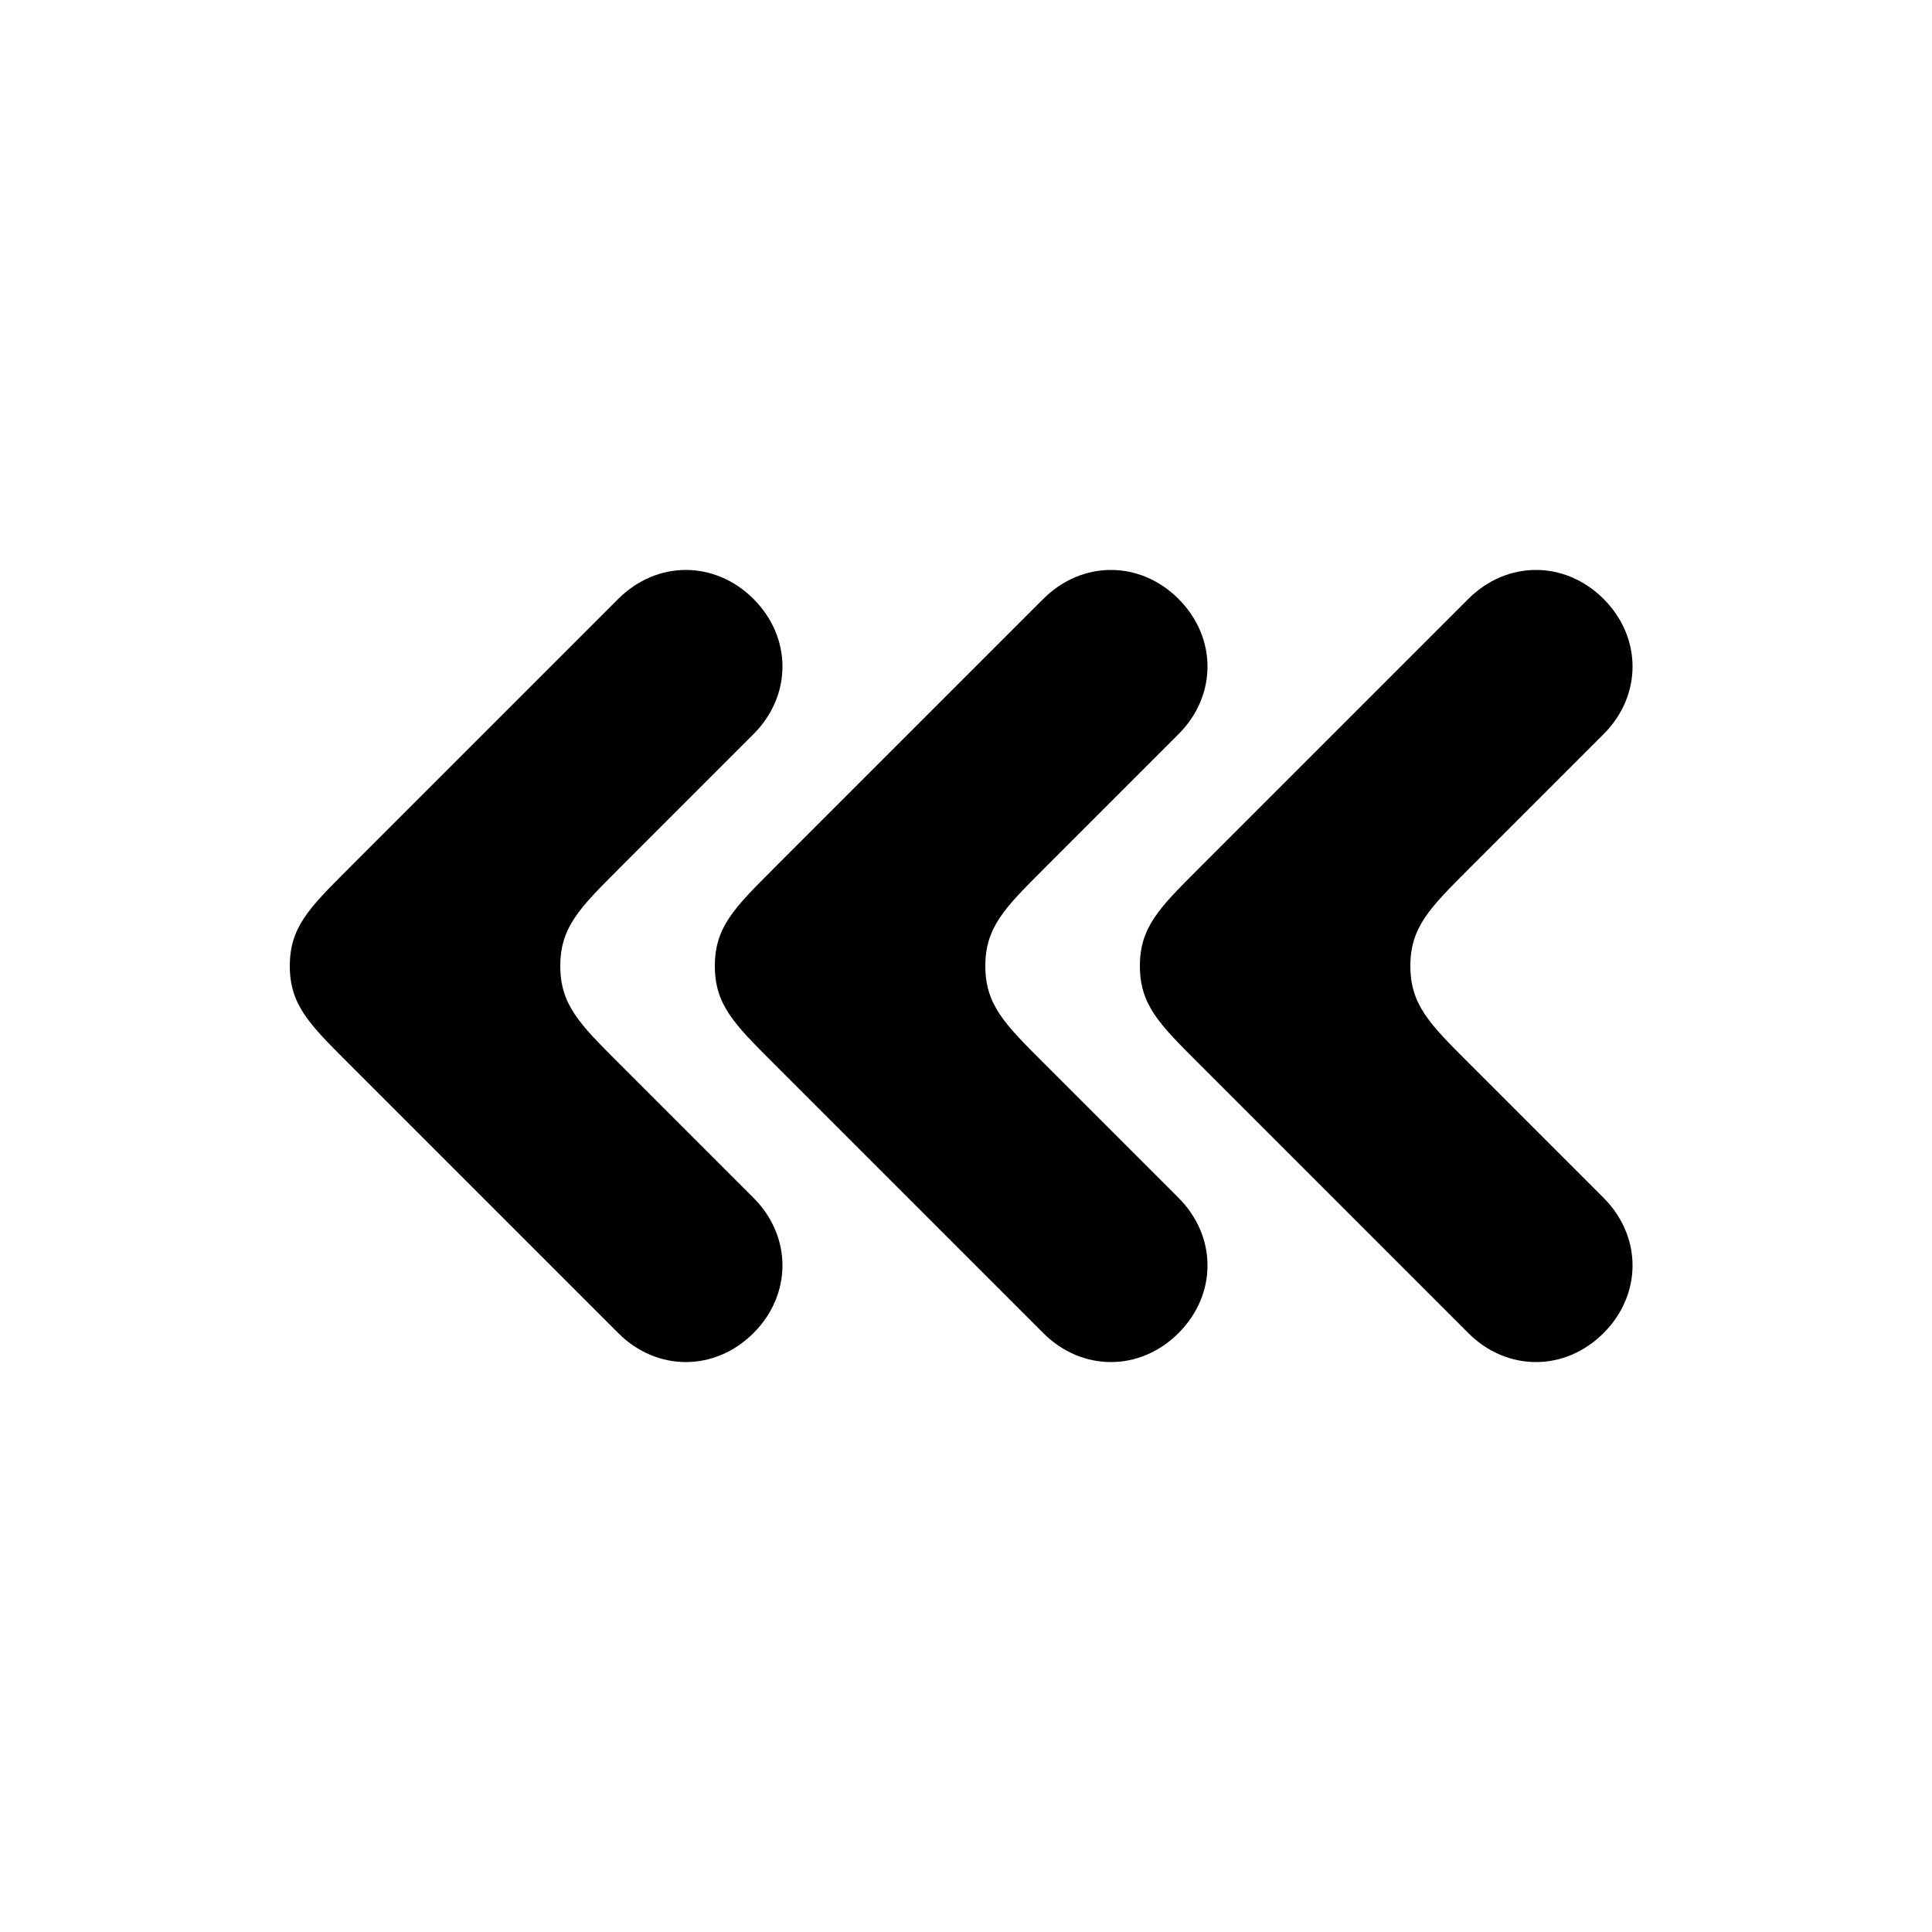 <svg version="1.1" xmlns="http://www.w3.org/2000/svg" viewBox="0 0 100 100"><path stroke="#000000" stroke-width="0" stroke-linejoin="round" stroke-linecap="round" fill="#000000" d="M 73 50 C 73 52 74 53 76 55 C 79 58 81 60 83 62 C 85 64 85 67 83 69 C 81 71 78 71 76 69 C 72 65 67 60 62 55 C 60 53 59 52 59 50 C 59 48 60 47 62 45 C 67 40 72 35 76 31 C 78 29 81 29 83 31 C 85 33 85 36 83 38 C 81 40 79 42 76 45 C 74 47 73 48 73 50 Z M 29 50 C 29 52 30 53 32 55 C 35 58 37 60 39 62 C 41 64 41 67 39 69 C 37 71 34 71 32 69 C 28 65 23 60 18 55 C 16 53 15 52 15 50 C 15 48 16 47 18 45 C 23 40 28 35 32 31 C 34 29 37 29 39 31 C 41 33 41 36 39 38 C 37 40 35 42 32 45 C 30 47 29 48 29 50 Z M 51 50 C 51 52 52 53 54 55 C 57 58 59 60 61 62 C 63 64 63 67 61 69 C 59 71 56 71 54 69 C 50 65 45 60 40 55 C 38 53 37 52 37 50 C 37 48 38 47 40 45 C 45 40 50 35 54 31 C 56 29 59 29 61 31 C 63 33 63 36 61 38 C 59 40 57 42 54 45 C 52 47 51 48 51 50 Z"></path></svg>